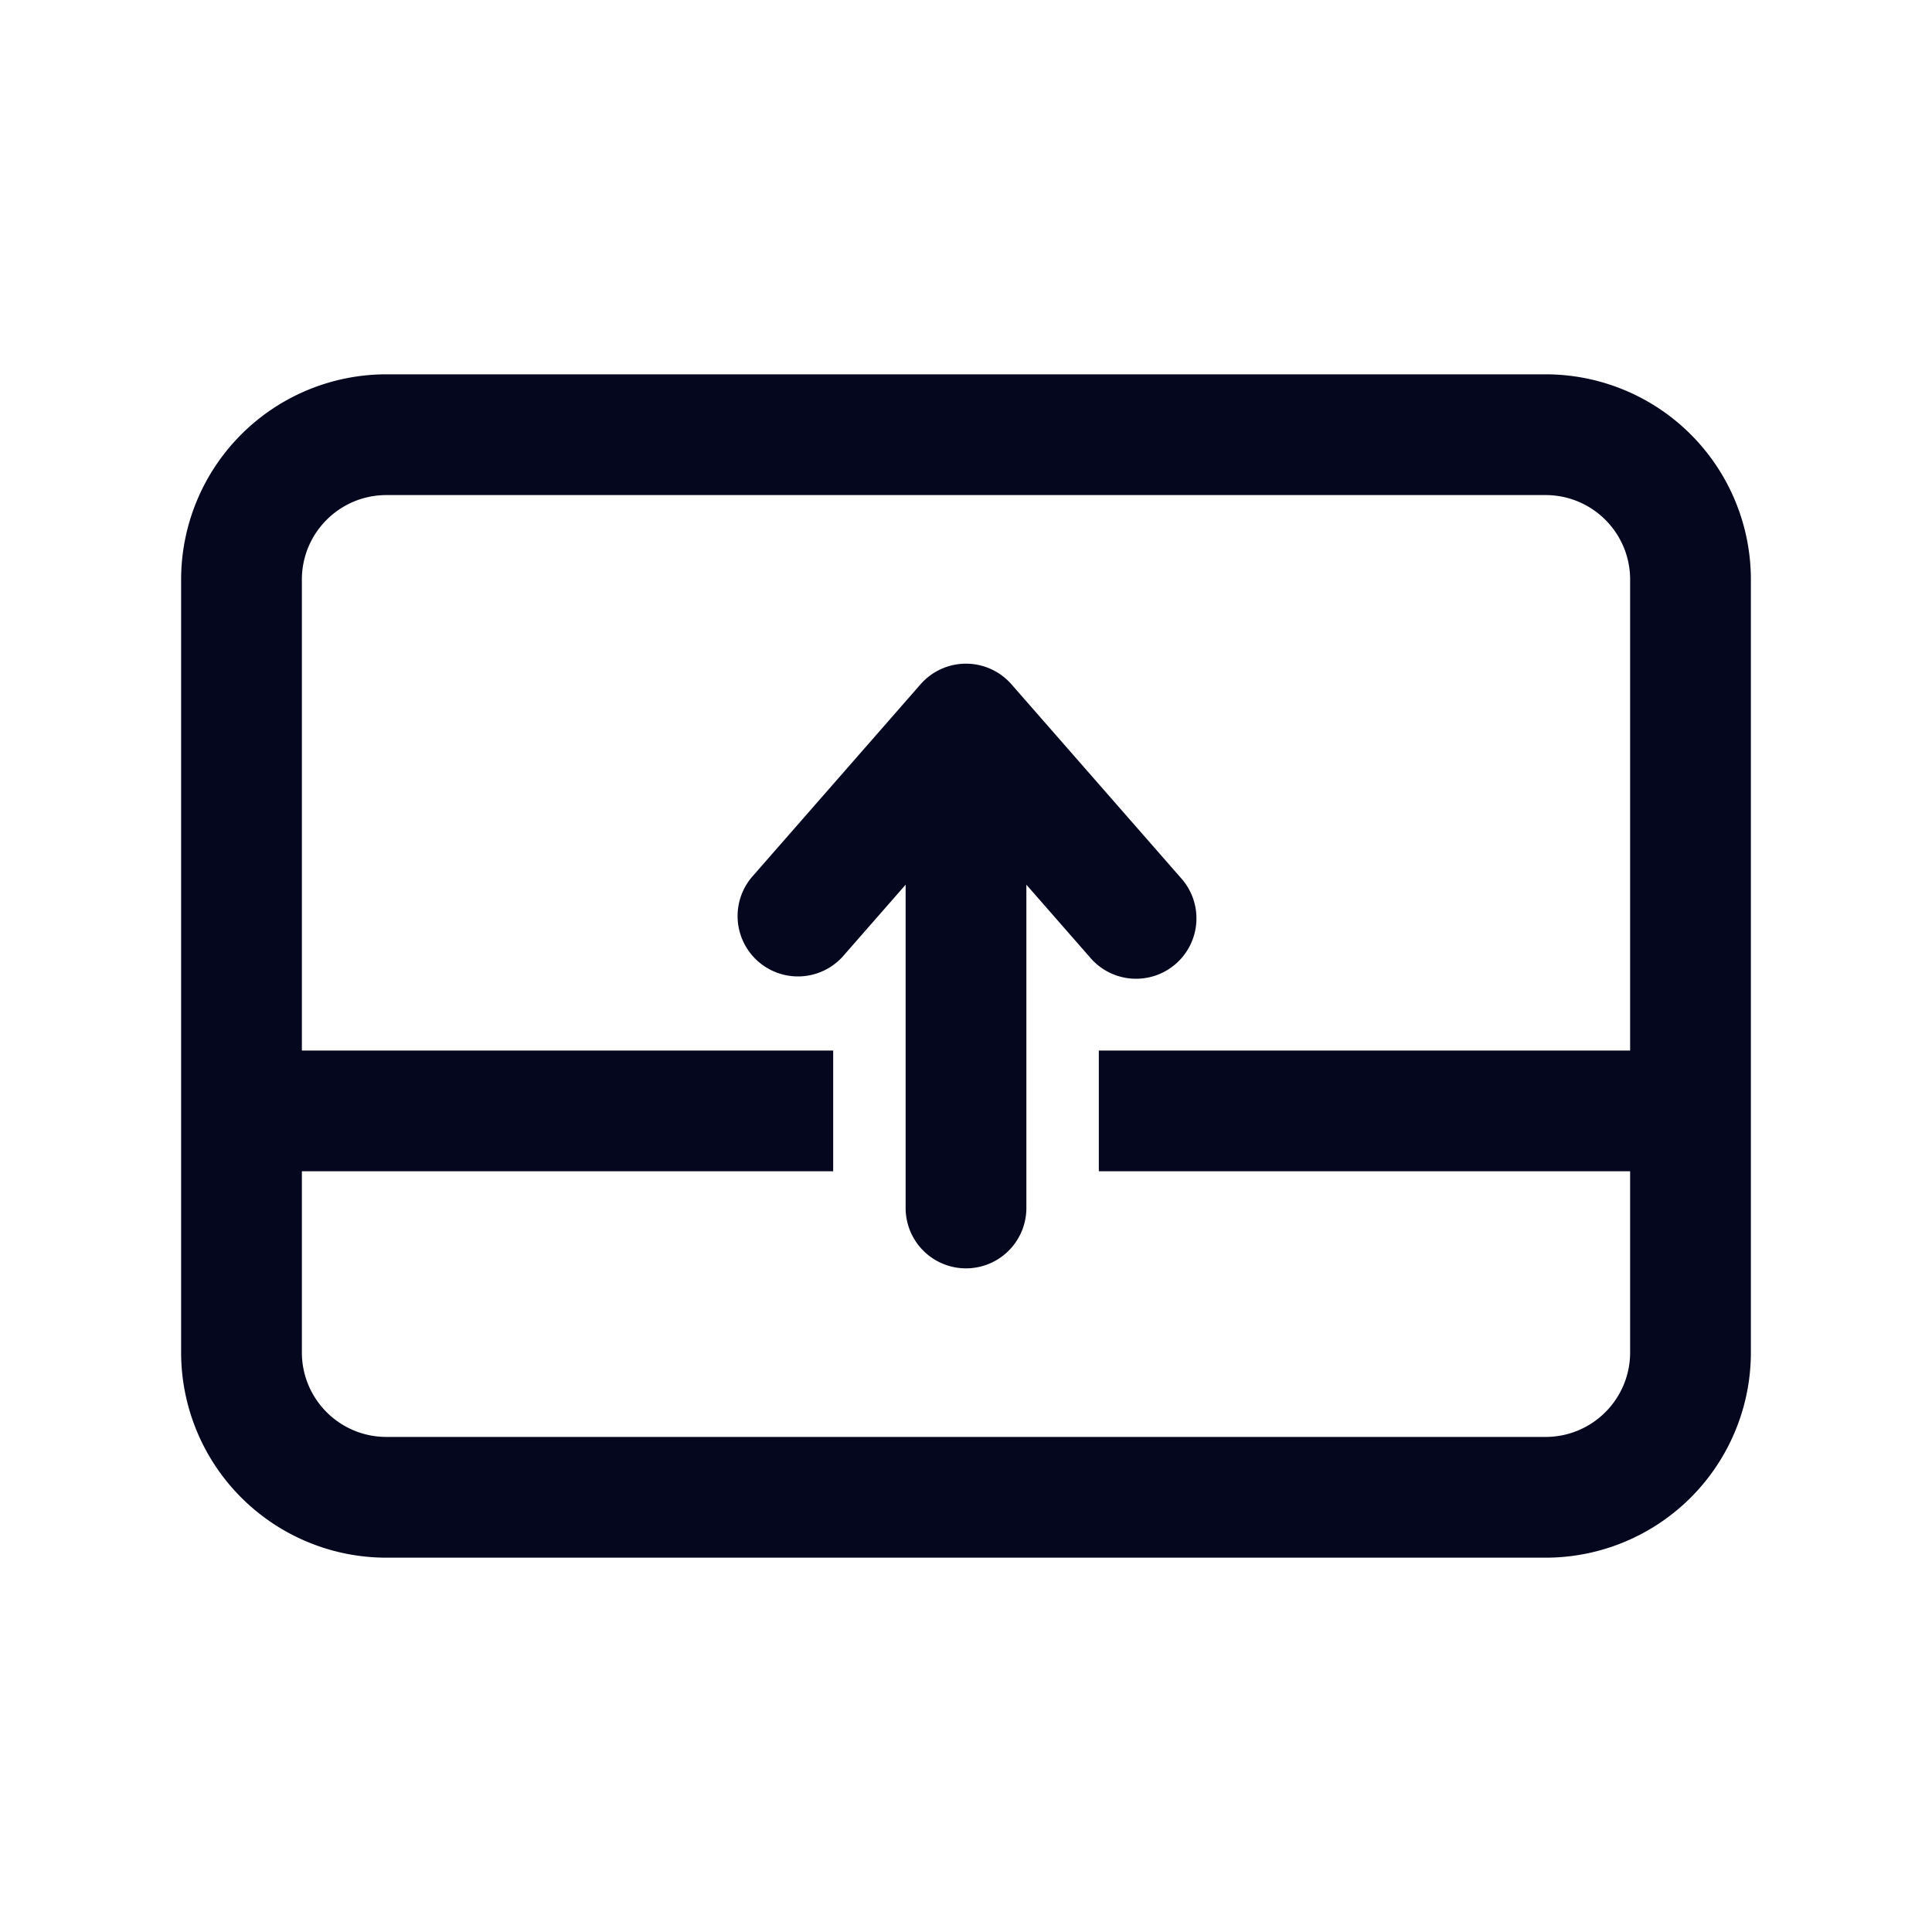 <svg xmlns="http://www.w3.org/2000/svg" width="24" height="24" fill="none"><path fill="#04071E" d="m12.6 10.59 1.049 1.2a.6.6 0 1 0 .903-.791l-2.1-2.4a.6.6 0 0 0-.903 0l-2.1 2.4a.6.6 0 0 0 .903.79l1.048-1.198v4.415a.6.6 0 0 0 1.2 0zM4.8 4.8a2.4 2.4 0 0 0-2.4 2.4v9.6a2.4 2.4 0 0 0 2.4 2.4h14.4a2.4 2.4 0 0 0 2.4-2.4V7.2a2.4 2.4 0 0 0-2.4-2.4zM3.6 7.2A1.2 1.2 0 0 1 4.8 6h14.4a1.2 1.2 0 0 1 1.2 1.2v6h-6.6v1.2h6.6v2.4a1.2 1.2 0 0 1-1.2 1.2H4.8a1.2 1.2 0 0 1-1.2-1.2v-2.4h6.6v-1.2H3.6z"/><path fill="#04071E" fill-rule="evenodd" d="M2.25 7.2A2.55 2.55 0 0 1 4.8 4.65h14.4a2.55 2.55 0 0 1 2.55 2.55v9.6a2.55 2.55 0 0 1-2.55 2.55H4.8a2.55 2.55 0 0 1-2.55-2.55zM4.8 4.95A2.25 2.25 0 0 0 2.55 7.2v9.6a2.25 2.25 0 0 0 2.25 2.25h14.4a2.25 2.25 0 0 0 2.25-2.25V7.2a2.25 2.25 0 0 0-2.25-2.25zm0 1.2c-.58 0-1.05.47-1.05 1.05v5.85h6.6v1.5h-6.6v2.25c0 .58.47 1.05 1.05 1.05h14.4c.58 0 1.05-.47 1.05-1.05v-2.25h-6.6v-1.5h6.6V7.2c0-.58-.47-1.05-1.05-1.05zM3.45 7.2c0-.746.604-1.35 1.35-1.35h14.4c.746 0 1.35.604 1.35 1.35v6.15h-6.6v.9h6.6v2.55a1.35 1.35 0 0 1-1.35 1.35H4.8a1.35 1.35 0 0 1-1.35-1.35v-2.55h6.6v-.9h-6.6zm7.986 1.3a.75.75 0 0 1 1.128 0l2.1 2.4a.75.75 0 1 1-1.128.988l-.786-.898v4.016a.75.75 0 0 1-1.5 0V10.99l-.786.898a.75.75 0 0 1-1.128-.988zm.564.044a.45.45 0 0 0-.339.154l-2.1 2.4a.45.45 0 0 0 .678.592l1.311-1.498v4.814a.45.45 0 0 0 .9 0v-4.814l1.311 1.498a.45.45 0 0 0 .678-.592l-2.1-2.4A.45.45 0 0 0 12 8.544" clip-rule="evenodd"/></svg>